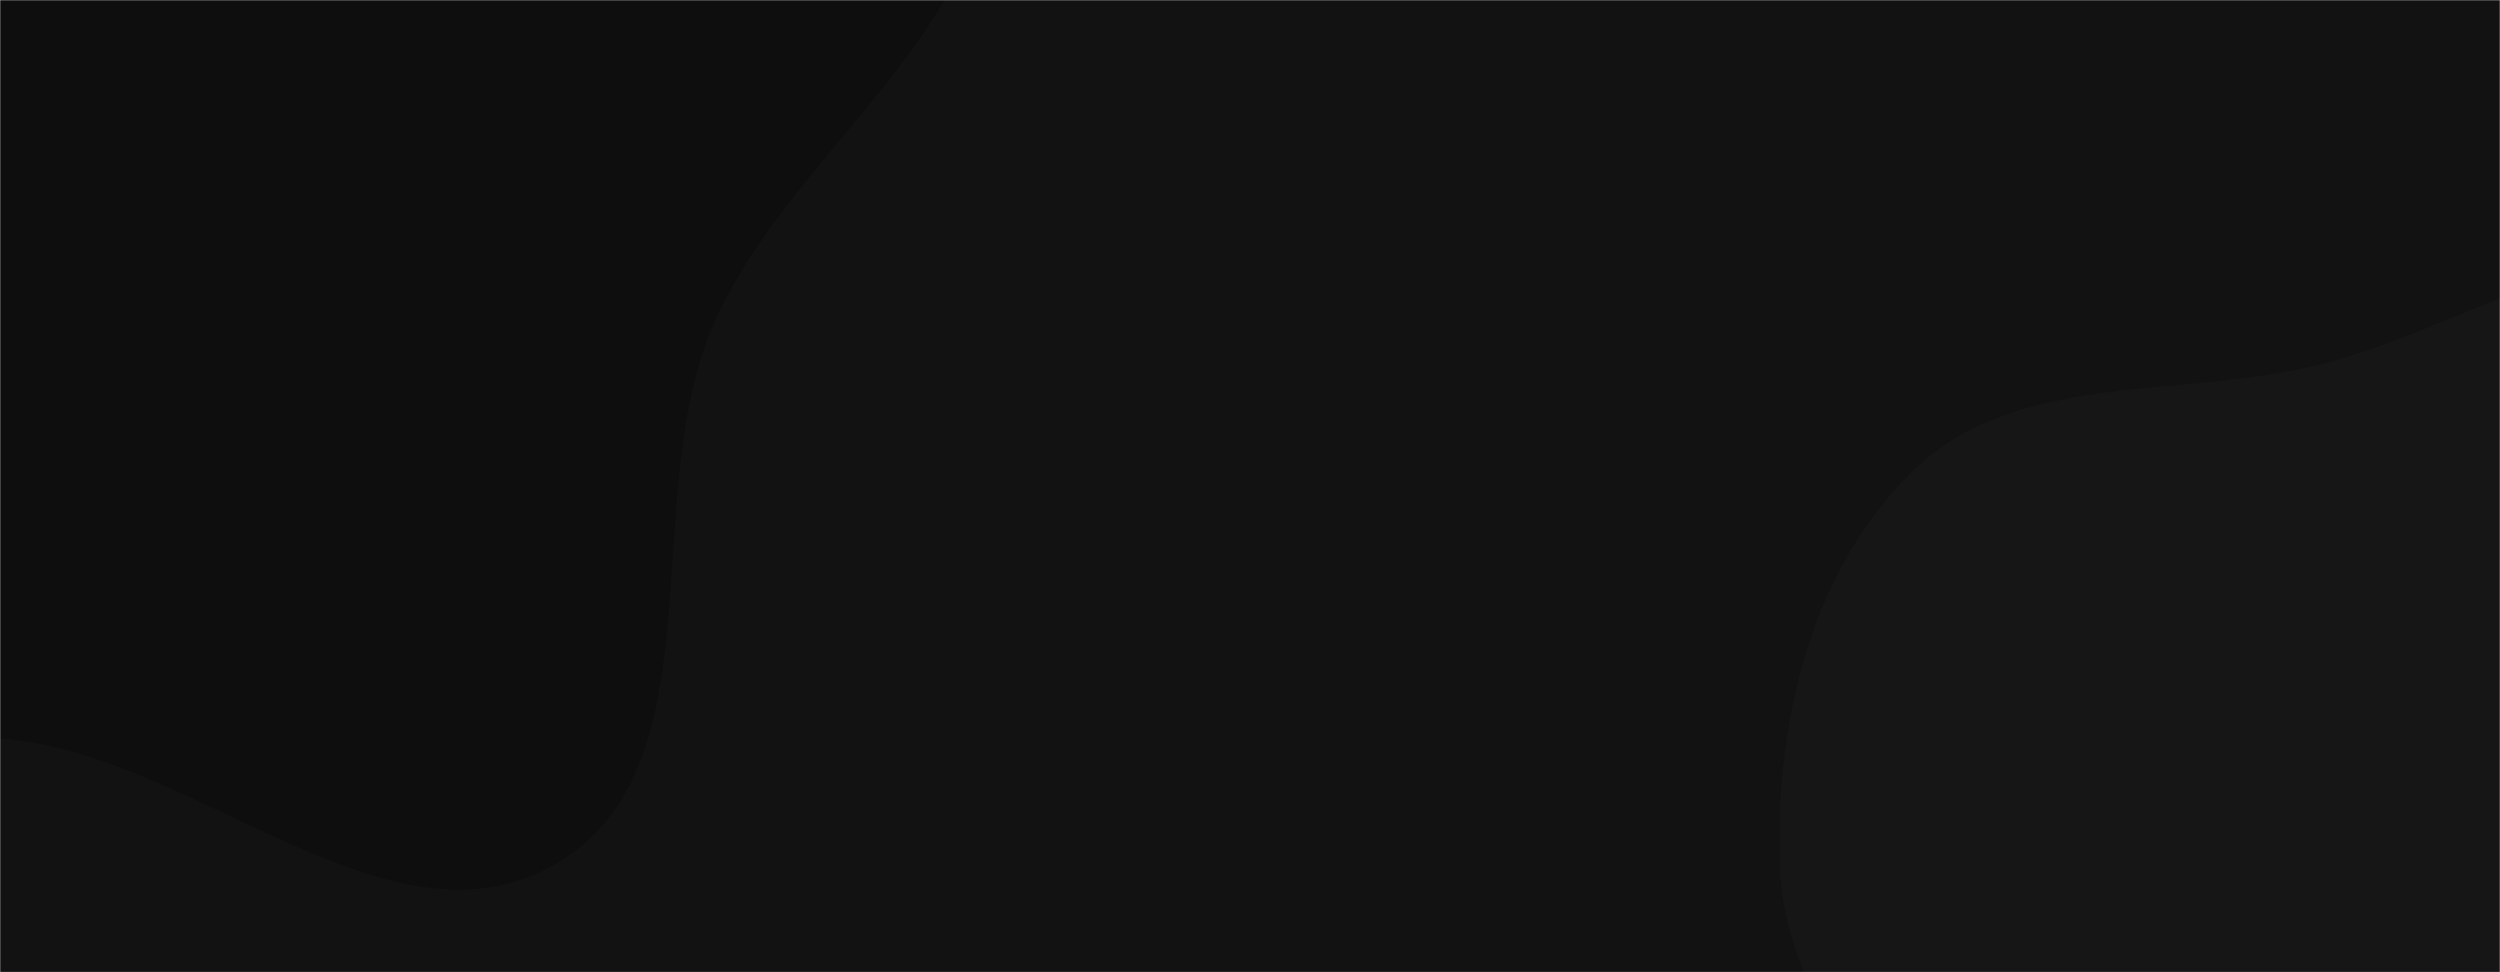<svg xmlns="http://www.w3.org/2000/svg" version="1.1" xmlns:xlink="http://www.w3.org/1999/xlink" xmlns:svgjs="http://svgjs.com/svgjs" width="1440" height="560" preserveAspectRatio="none" viewBox="0 0 1440 560"><g mask="url(&quot;#SvgjsMask1078&quot;)" fill="none"><rect width="1440" height="560" x="0" y="0" fill="rgba(18, 18, 18, 1)"></rect><path d="M0,425.439C111.326,432.939,223.328,553.666,319.883,497.748C415.039,442.64,367.084,288.503,410.726,187.572C453.049,89.692,564.412,24.423,570.578,-82.037C577.031,-193.456,527.394,-310.592,443.864,-384.61C362.984,-456.279,243.183,-446.65,136.921,-466.31C42.194,-483.836,-49.474,-506.619,-144.918,-493.547C-252.636,-478.794,-386.109,-477.205,-446.014,-386.473C-506.947,-294.184,-422.003,-172.122,-429.963,-61.819C-437.111,37.226,-515.371,127.779,-490.056,223.801C-463.632,324.029,-389.189,416.994,-293.333,456.435C-200.528,494.62,-100.127,418.693,0,425.439" fill="#0e0e0e"></path><path d="M1440 1039.091C1533.863 1052.637 1643.838 1049.962 1713.582 985.701 1782.895 921.837 1763.377 809.837 1787.653 718.768 1807.236 645.304 1849.197 577.864 1842.483 502.132 1835.57 424.166 1799.145 352.316 1749.778 291.576 1699.321 229.495 1637.772 169.26 1559.298 153.709 1482.84 138.557 1412.731 190.661 1337.175 209.81 1257.902 229.901 1164.054 213.299 1104.22 269.045 1043.377 325.731 1021.886 417.287 1025.301 500.375 1028.466 577.381 1090.28 634.985 1122.145 705.16 1154.1 775.536 1159.571 857.453 1212.86 913.437 1273.749 977.406 1352.591 1026.476 1440 1039.091" fill="#161616"></path></g><defs><mask id="SvgjsMask1078"><rect width="1440" height="560" fill="#ffffff"></rect></mask></defs></svg>